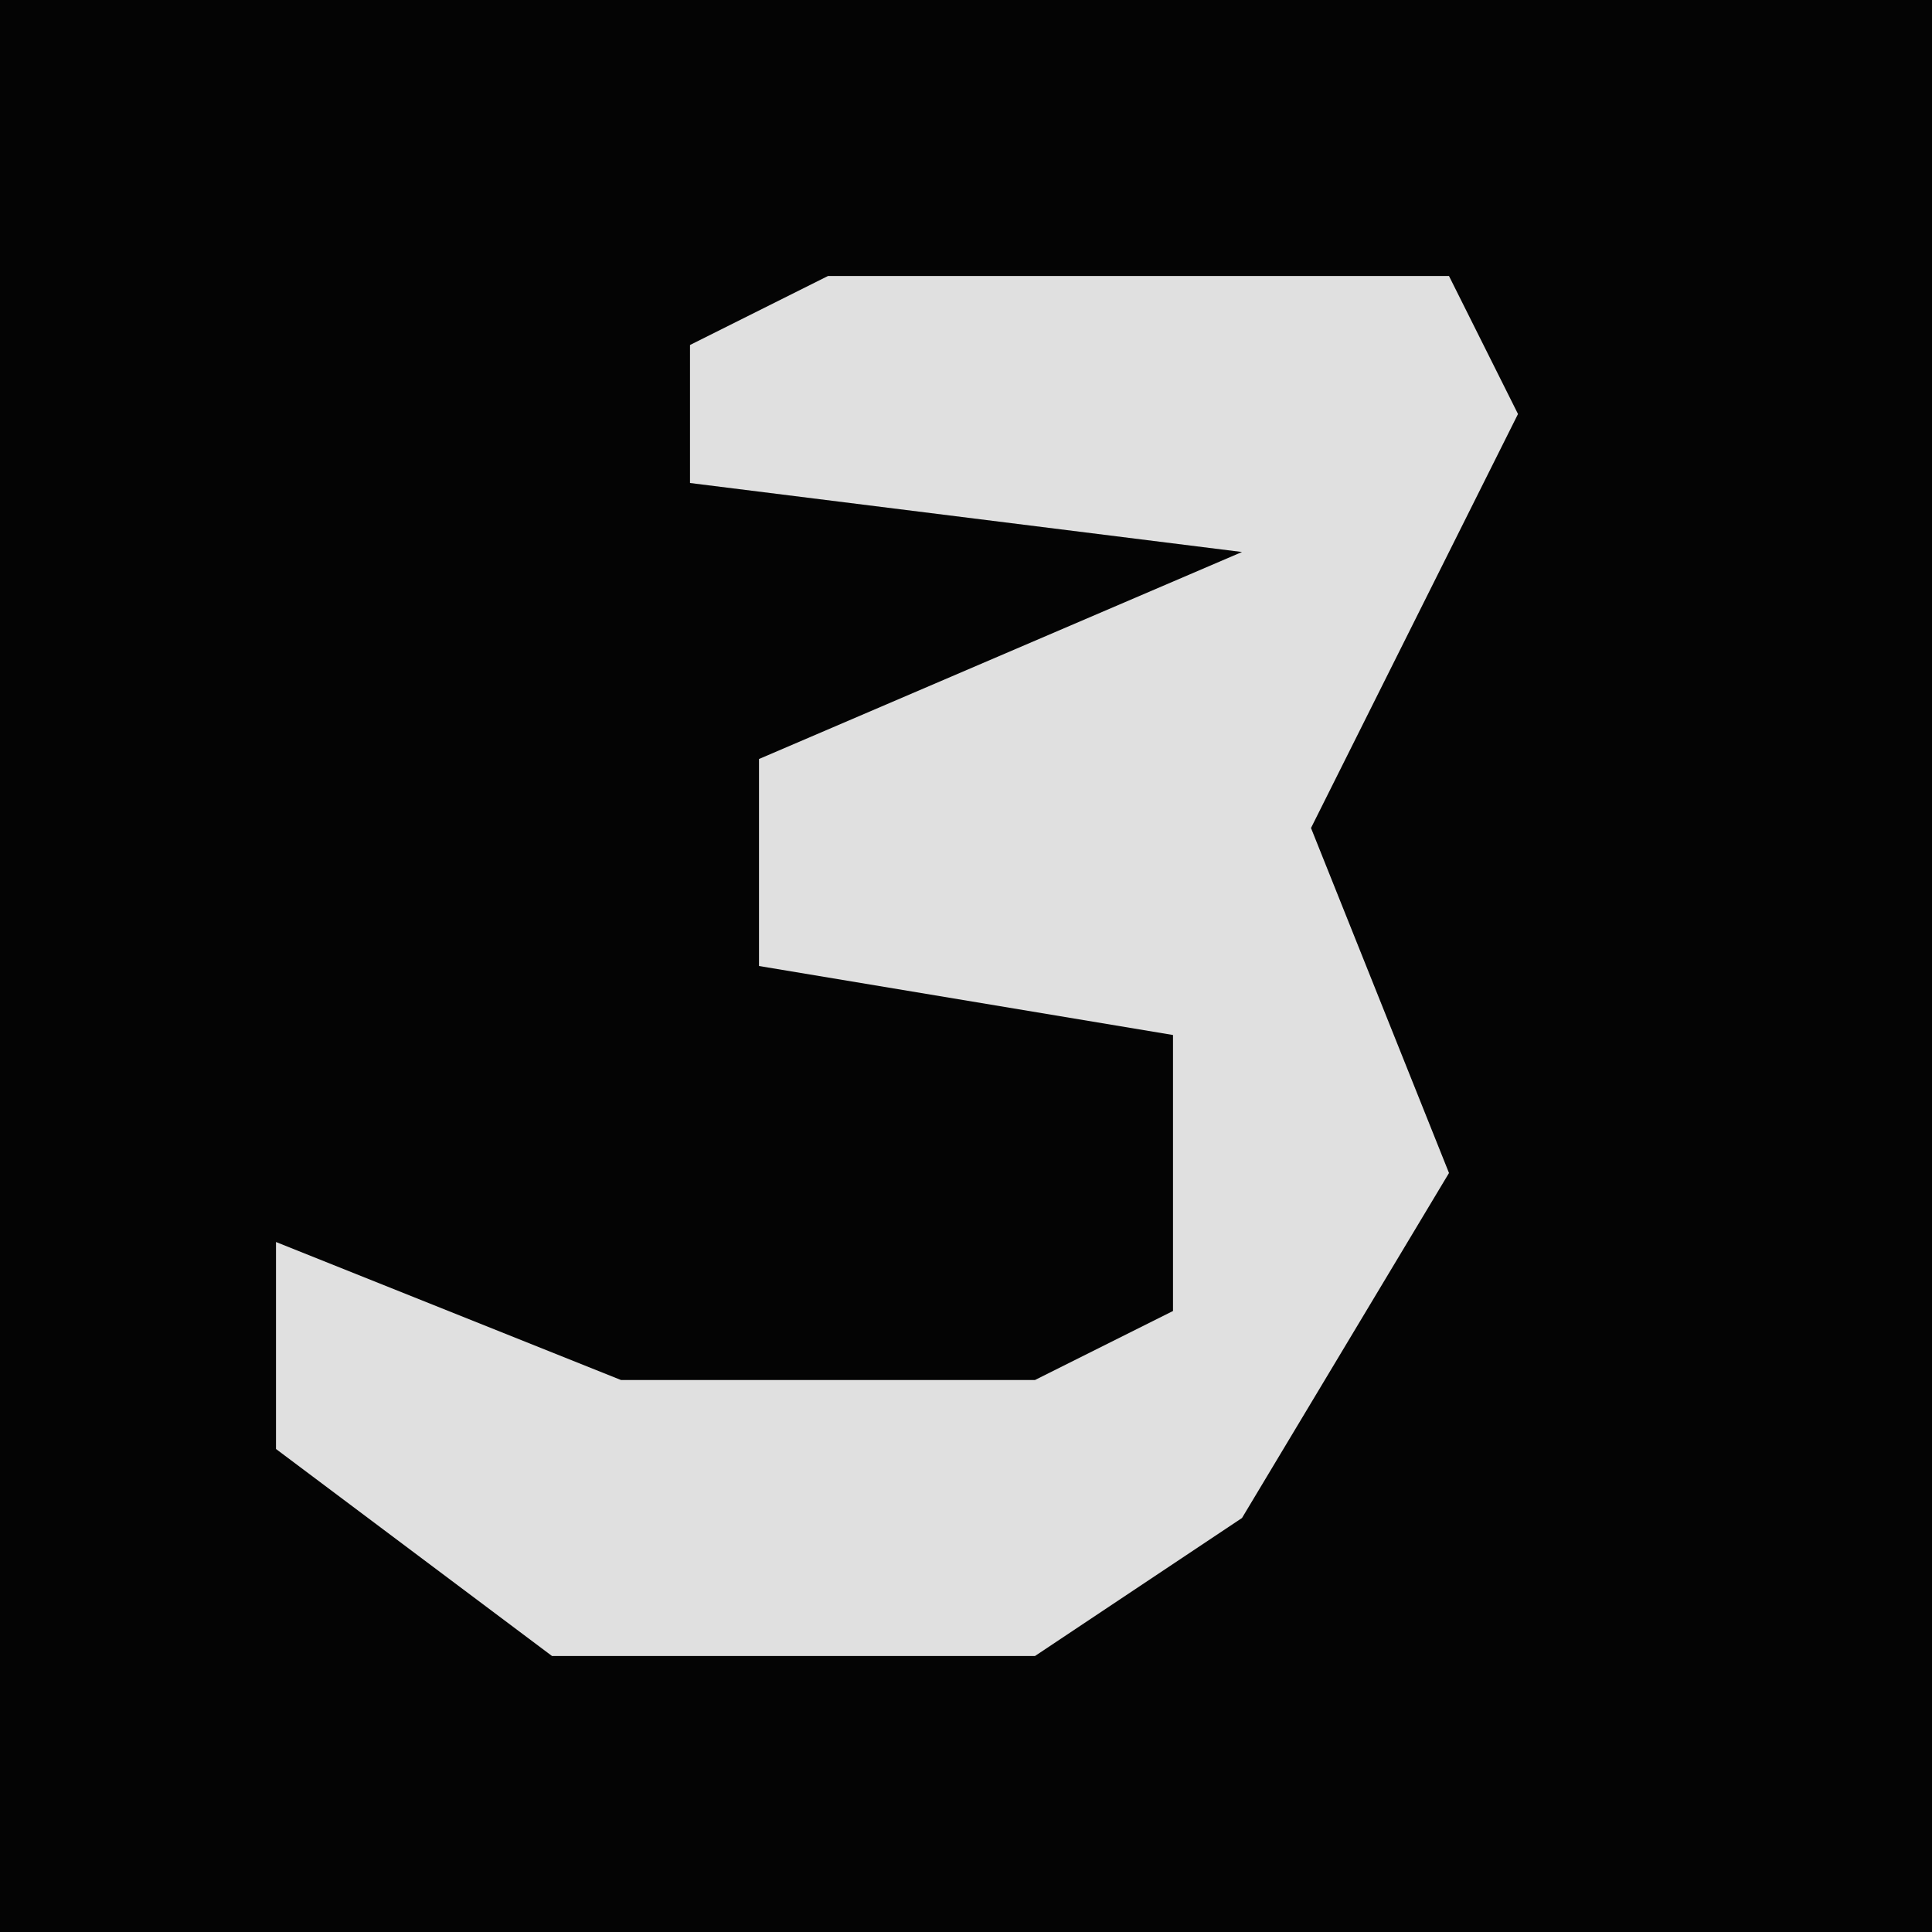 <?xml version="1.0" encoding="UTF-8"?>
<svg version="1.1" xmlns="http://www.w3.org/2000/svg" width="28" height="28">
<path d="M0,0 L28,0 L28,28 L0,28 Z " fill="#040404" transform="translate(0,0)"/>
<path d="M0,0 L9,0 L10,2 L7,8 L9,13 L6,18 L3,20 L-4,20 L-8,17 L-8,14 L-3,16 L3,16 L5,15 L5,11 L-1,10 L-1,7 L6,4 L-2,3 L-2,1 Z " fill="#E0E0E0" transform="translate(12,4)"/>
</svg>
